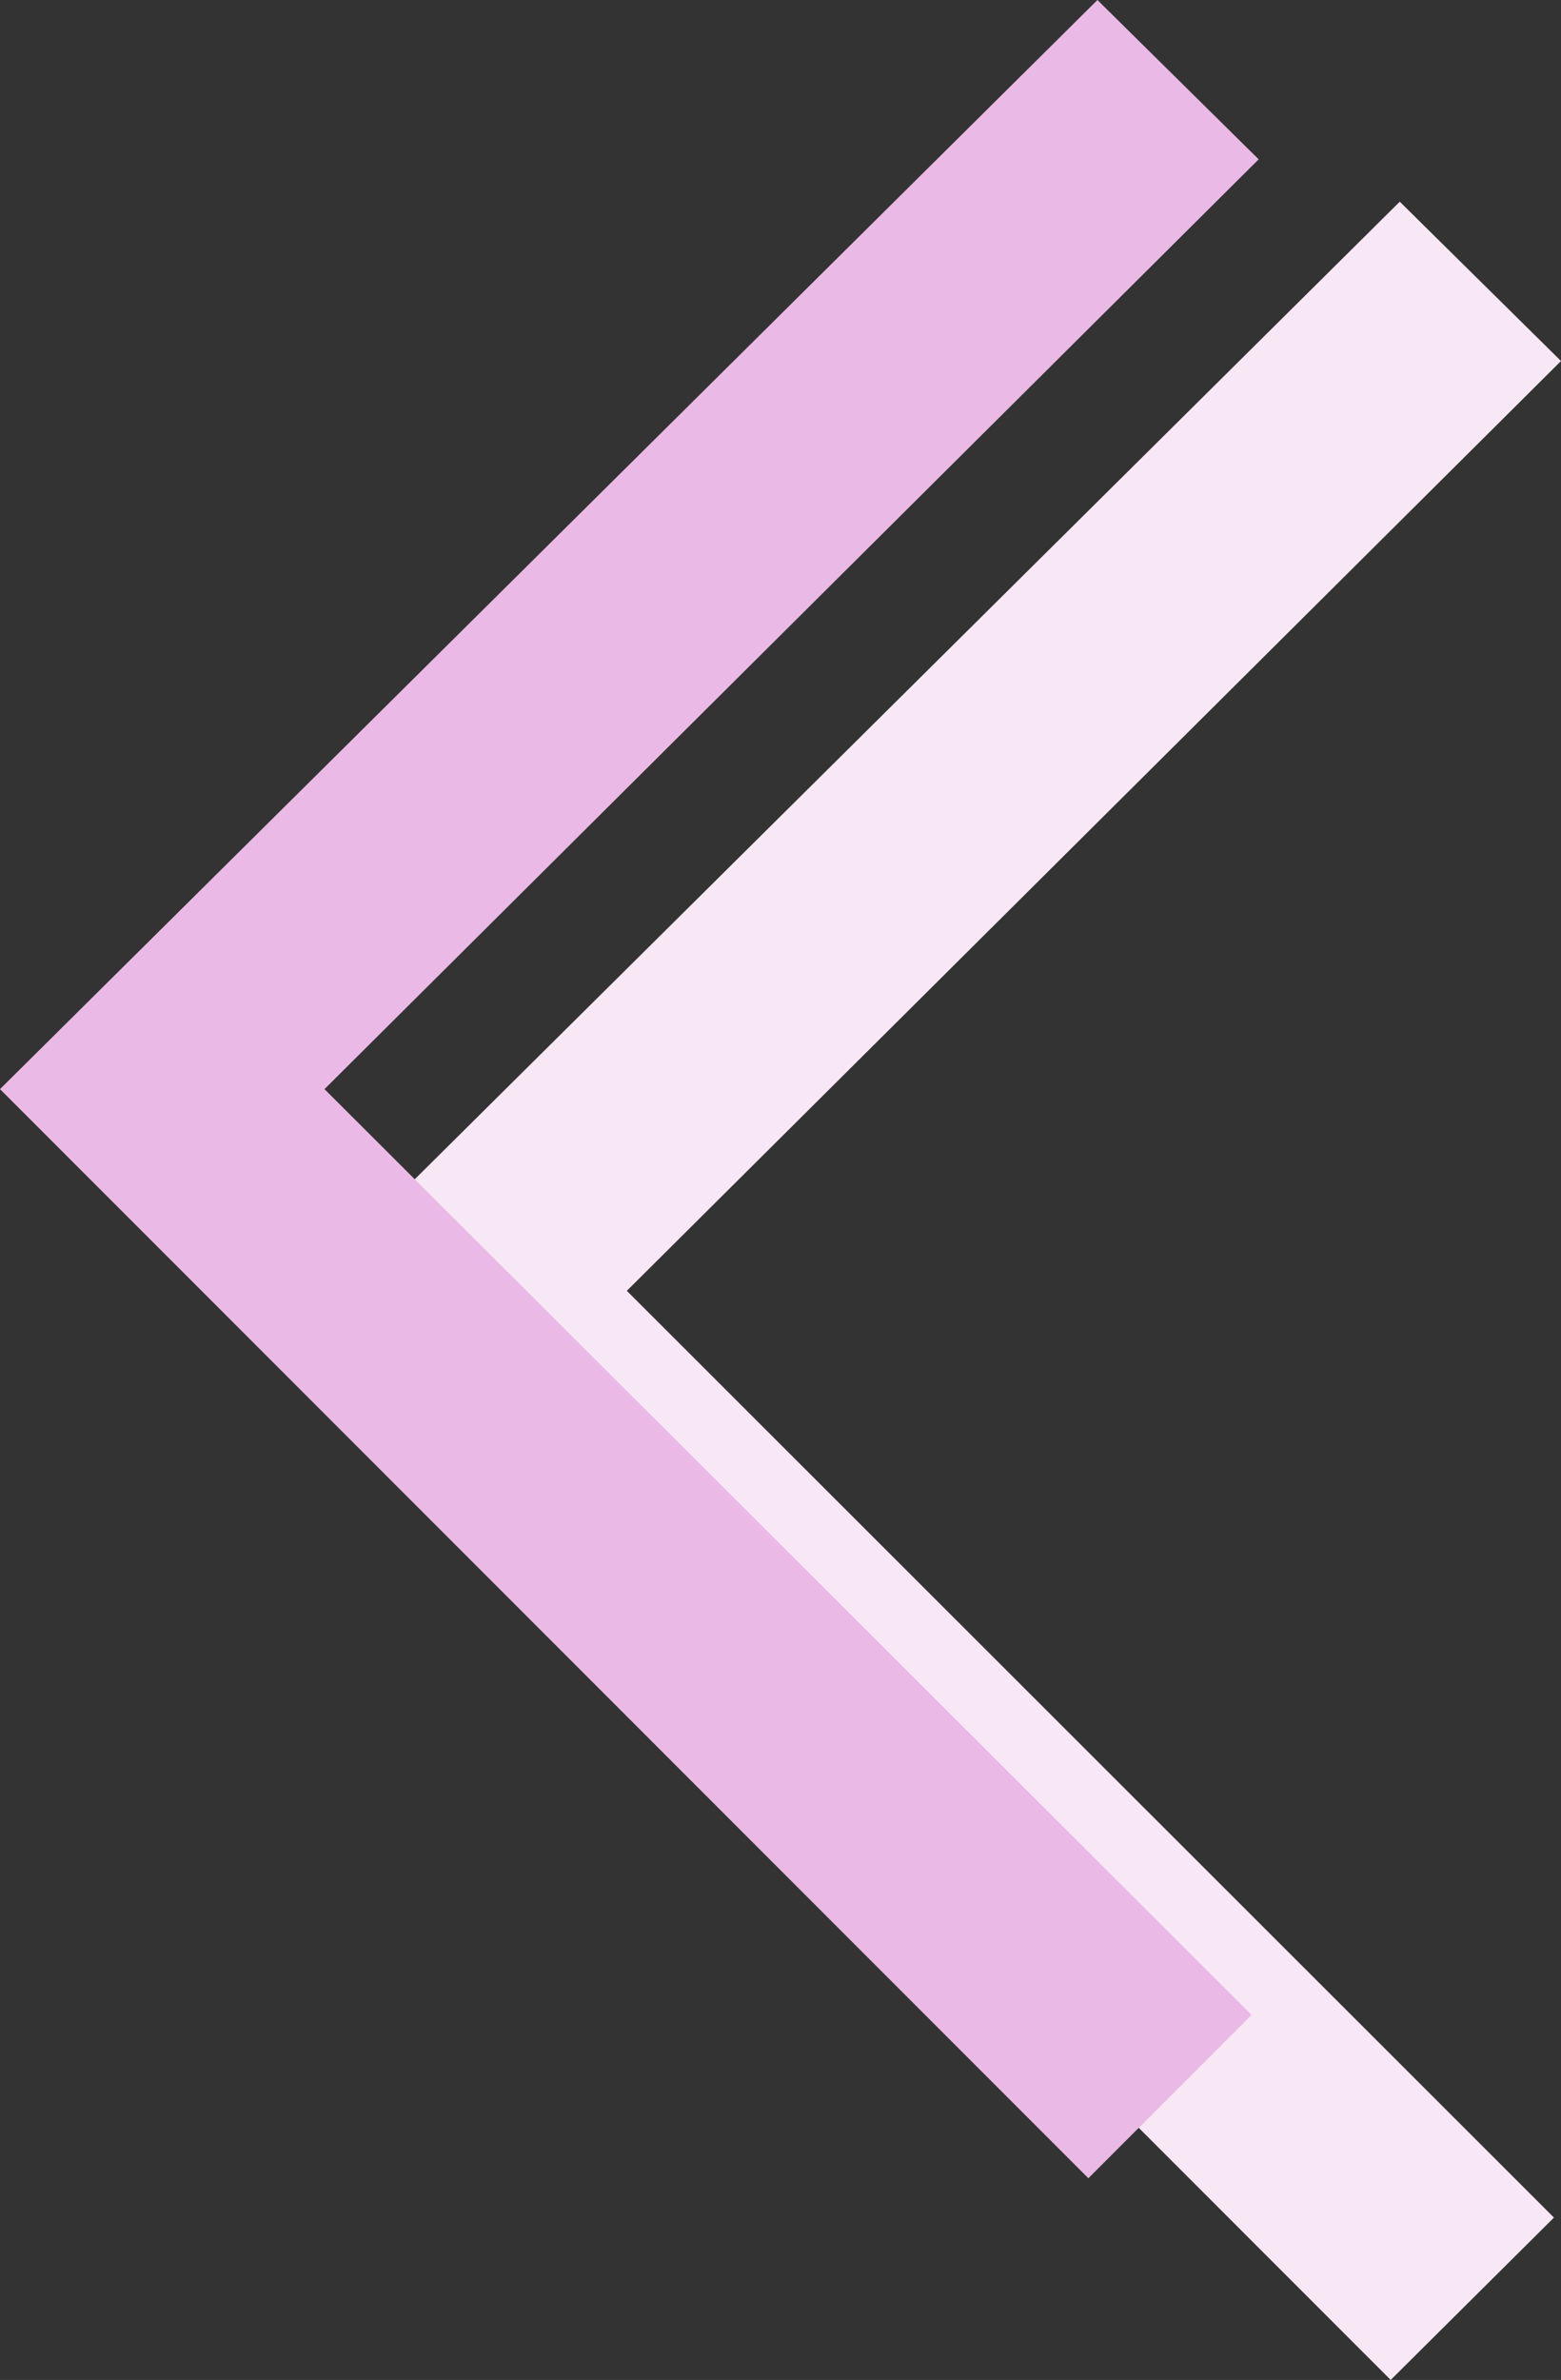 <svg viewBox="0 0 15.49 23.6" xmlns="http://www.w3.org/2000/svg"><rect x="0" y="0" width="15.49" height="23.6" fill="#333333" stroke="none"/><g transform="translate(-.2 -.2)"><path d="m14 23.8-10.8-10.8 10.89-10.8 1.6 1.58-9.27 9.22 9.2 9.19z" fill="#f8e8f5"/><path d="m11 21.8-10.8-10.8 10.89-10.8 1.6 1.58-9.27 9.22 9.2 9.18z" fill="#eab9e5"/></g></svg>